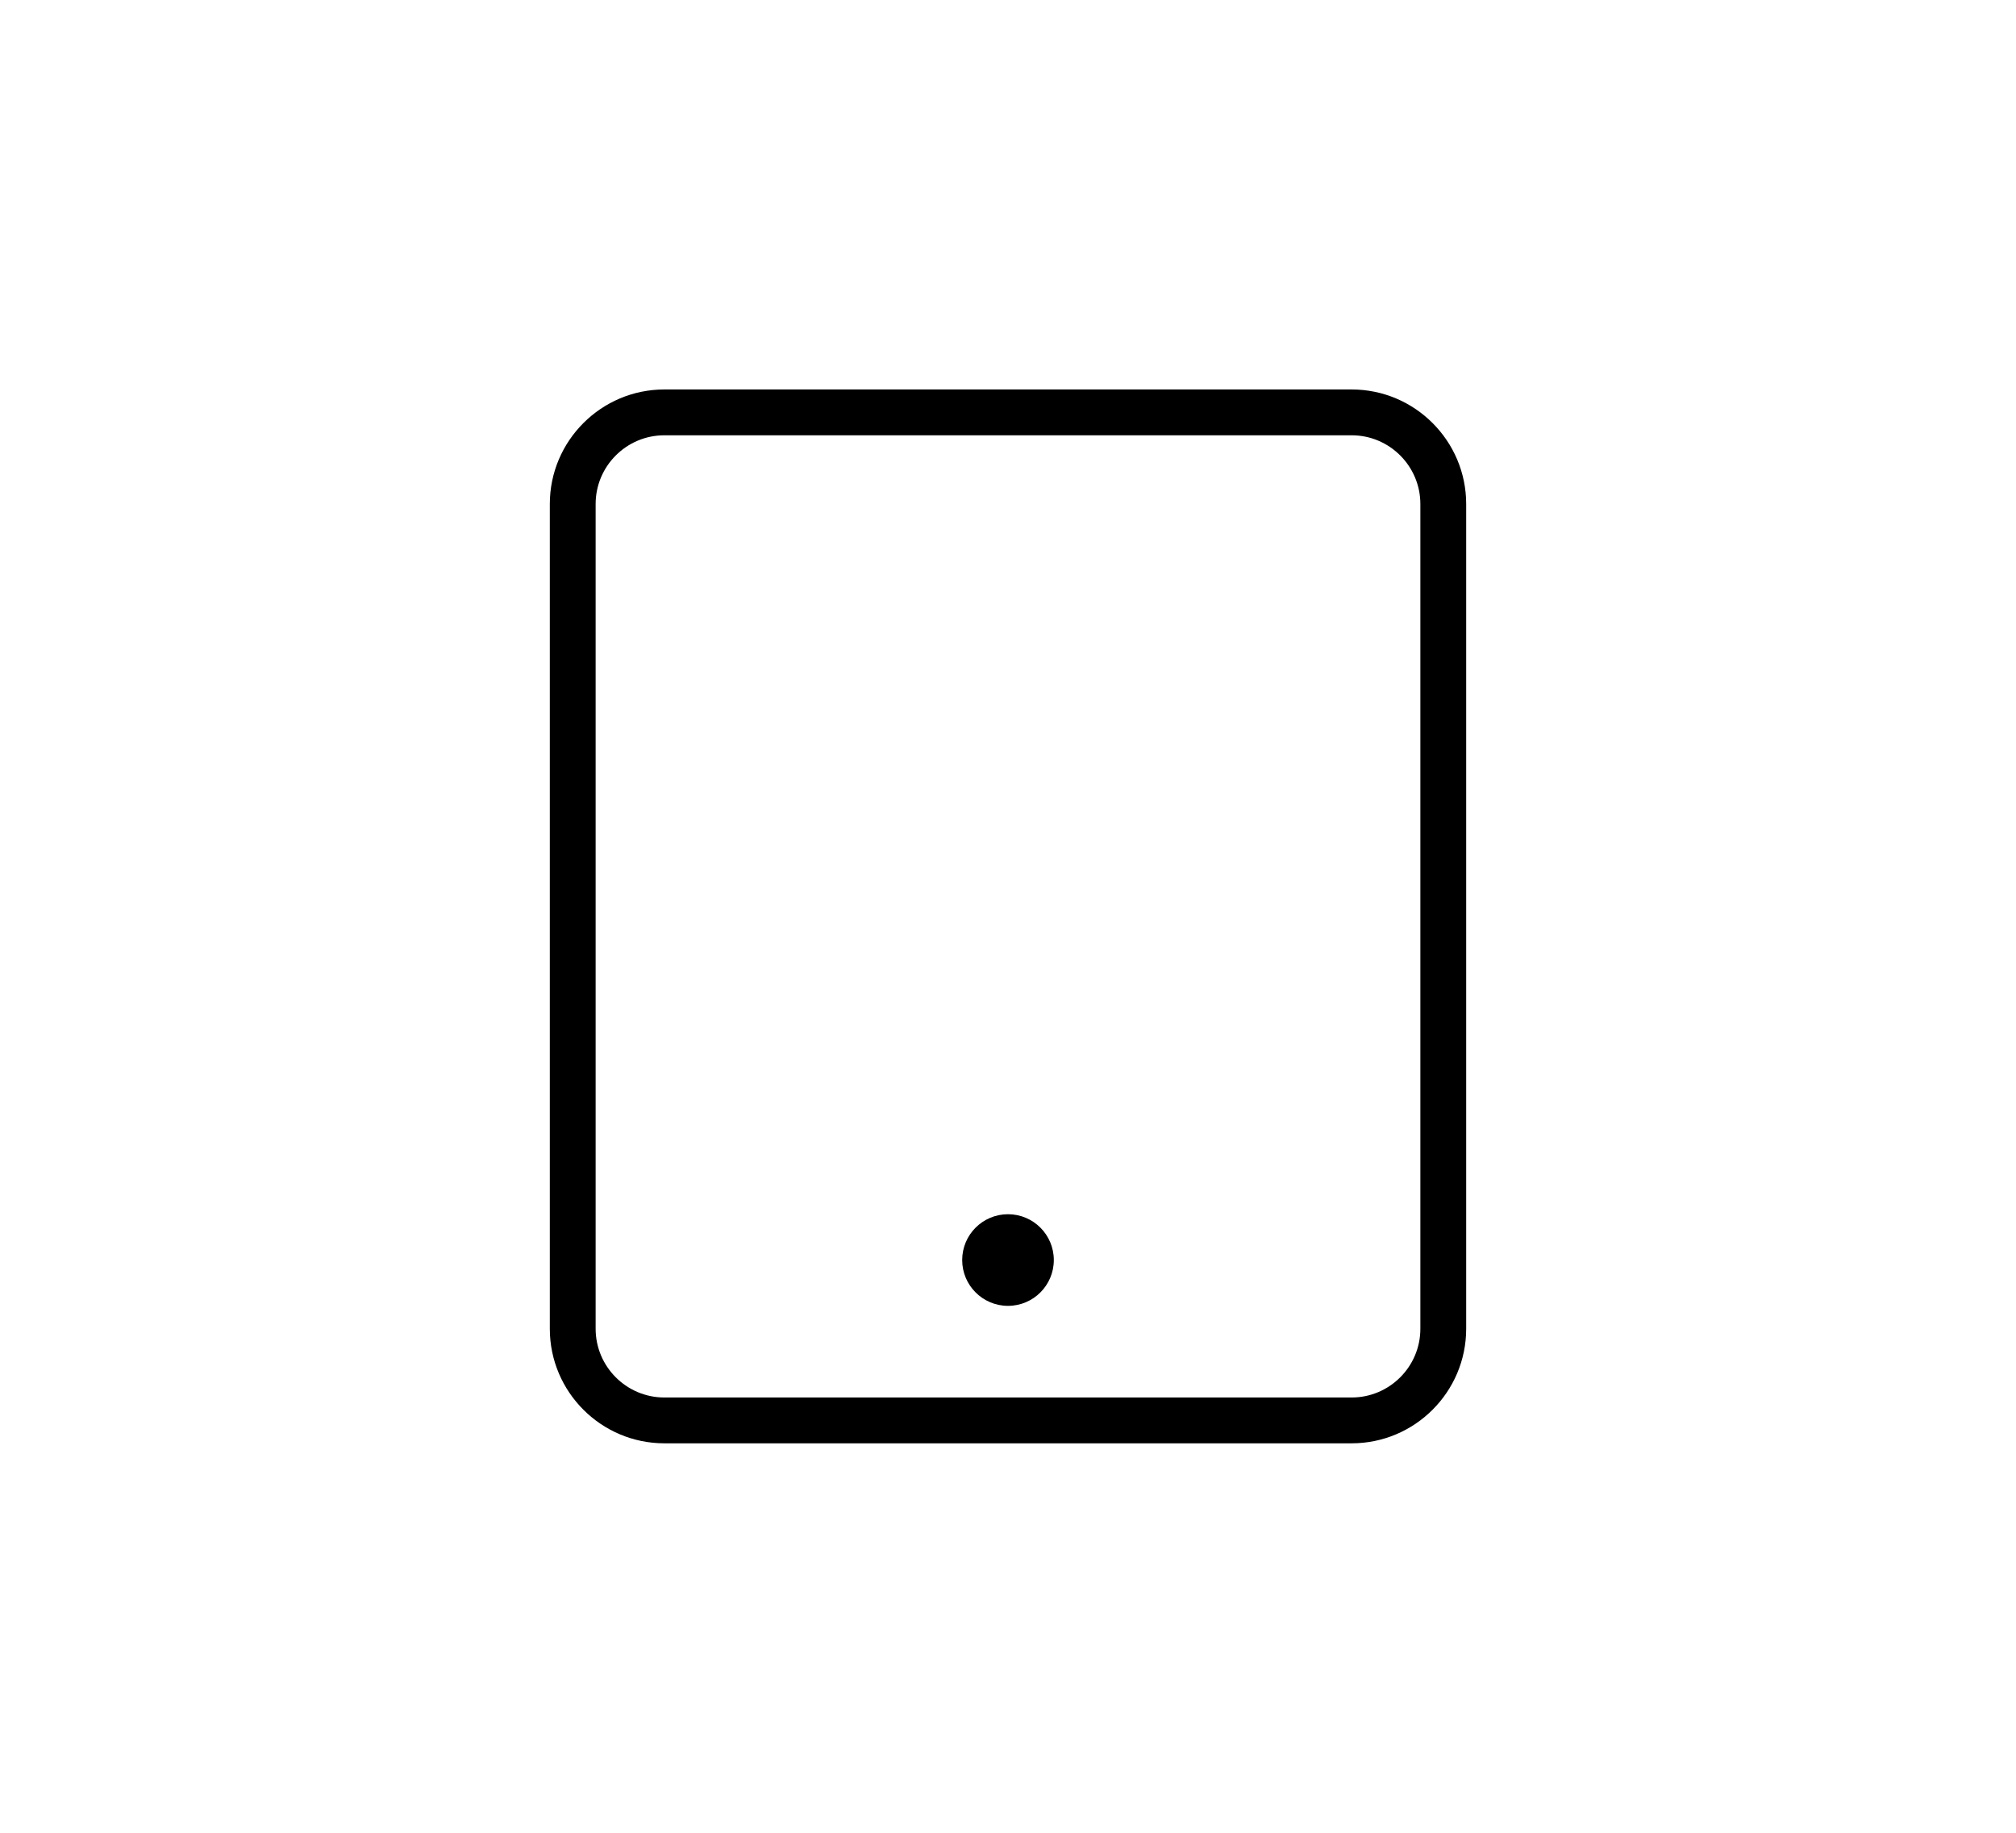 <svg xmlns="http://www.w3.org/2000/svg" viewBox="0 0 88 80"><path d="M29 19c-1.654 0-3 1.346-3 3v36c0 1.654 1.346 3 3 3h30c1.654 0 3-1.346 3-3V22c0-1.654-1.346-3-3-3H29zm30 44H29c-2.757 0-5-2.243-5-5V22c0-2.757 2.243-5 5-5h30c2.757 0 5 2.243 5 5v36c0 2.757-2.243 5-5 5zm-17-8c0 1.104.896 2 2 2s2-.896 2-2-.896-2-2-2-2 .896-2 2z"></path></svg>